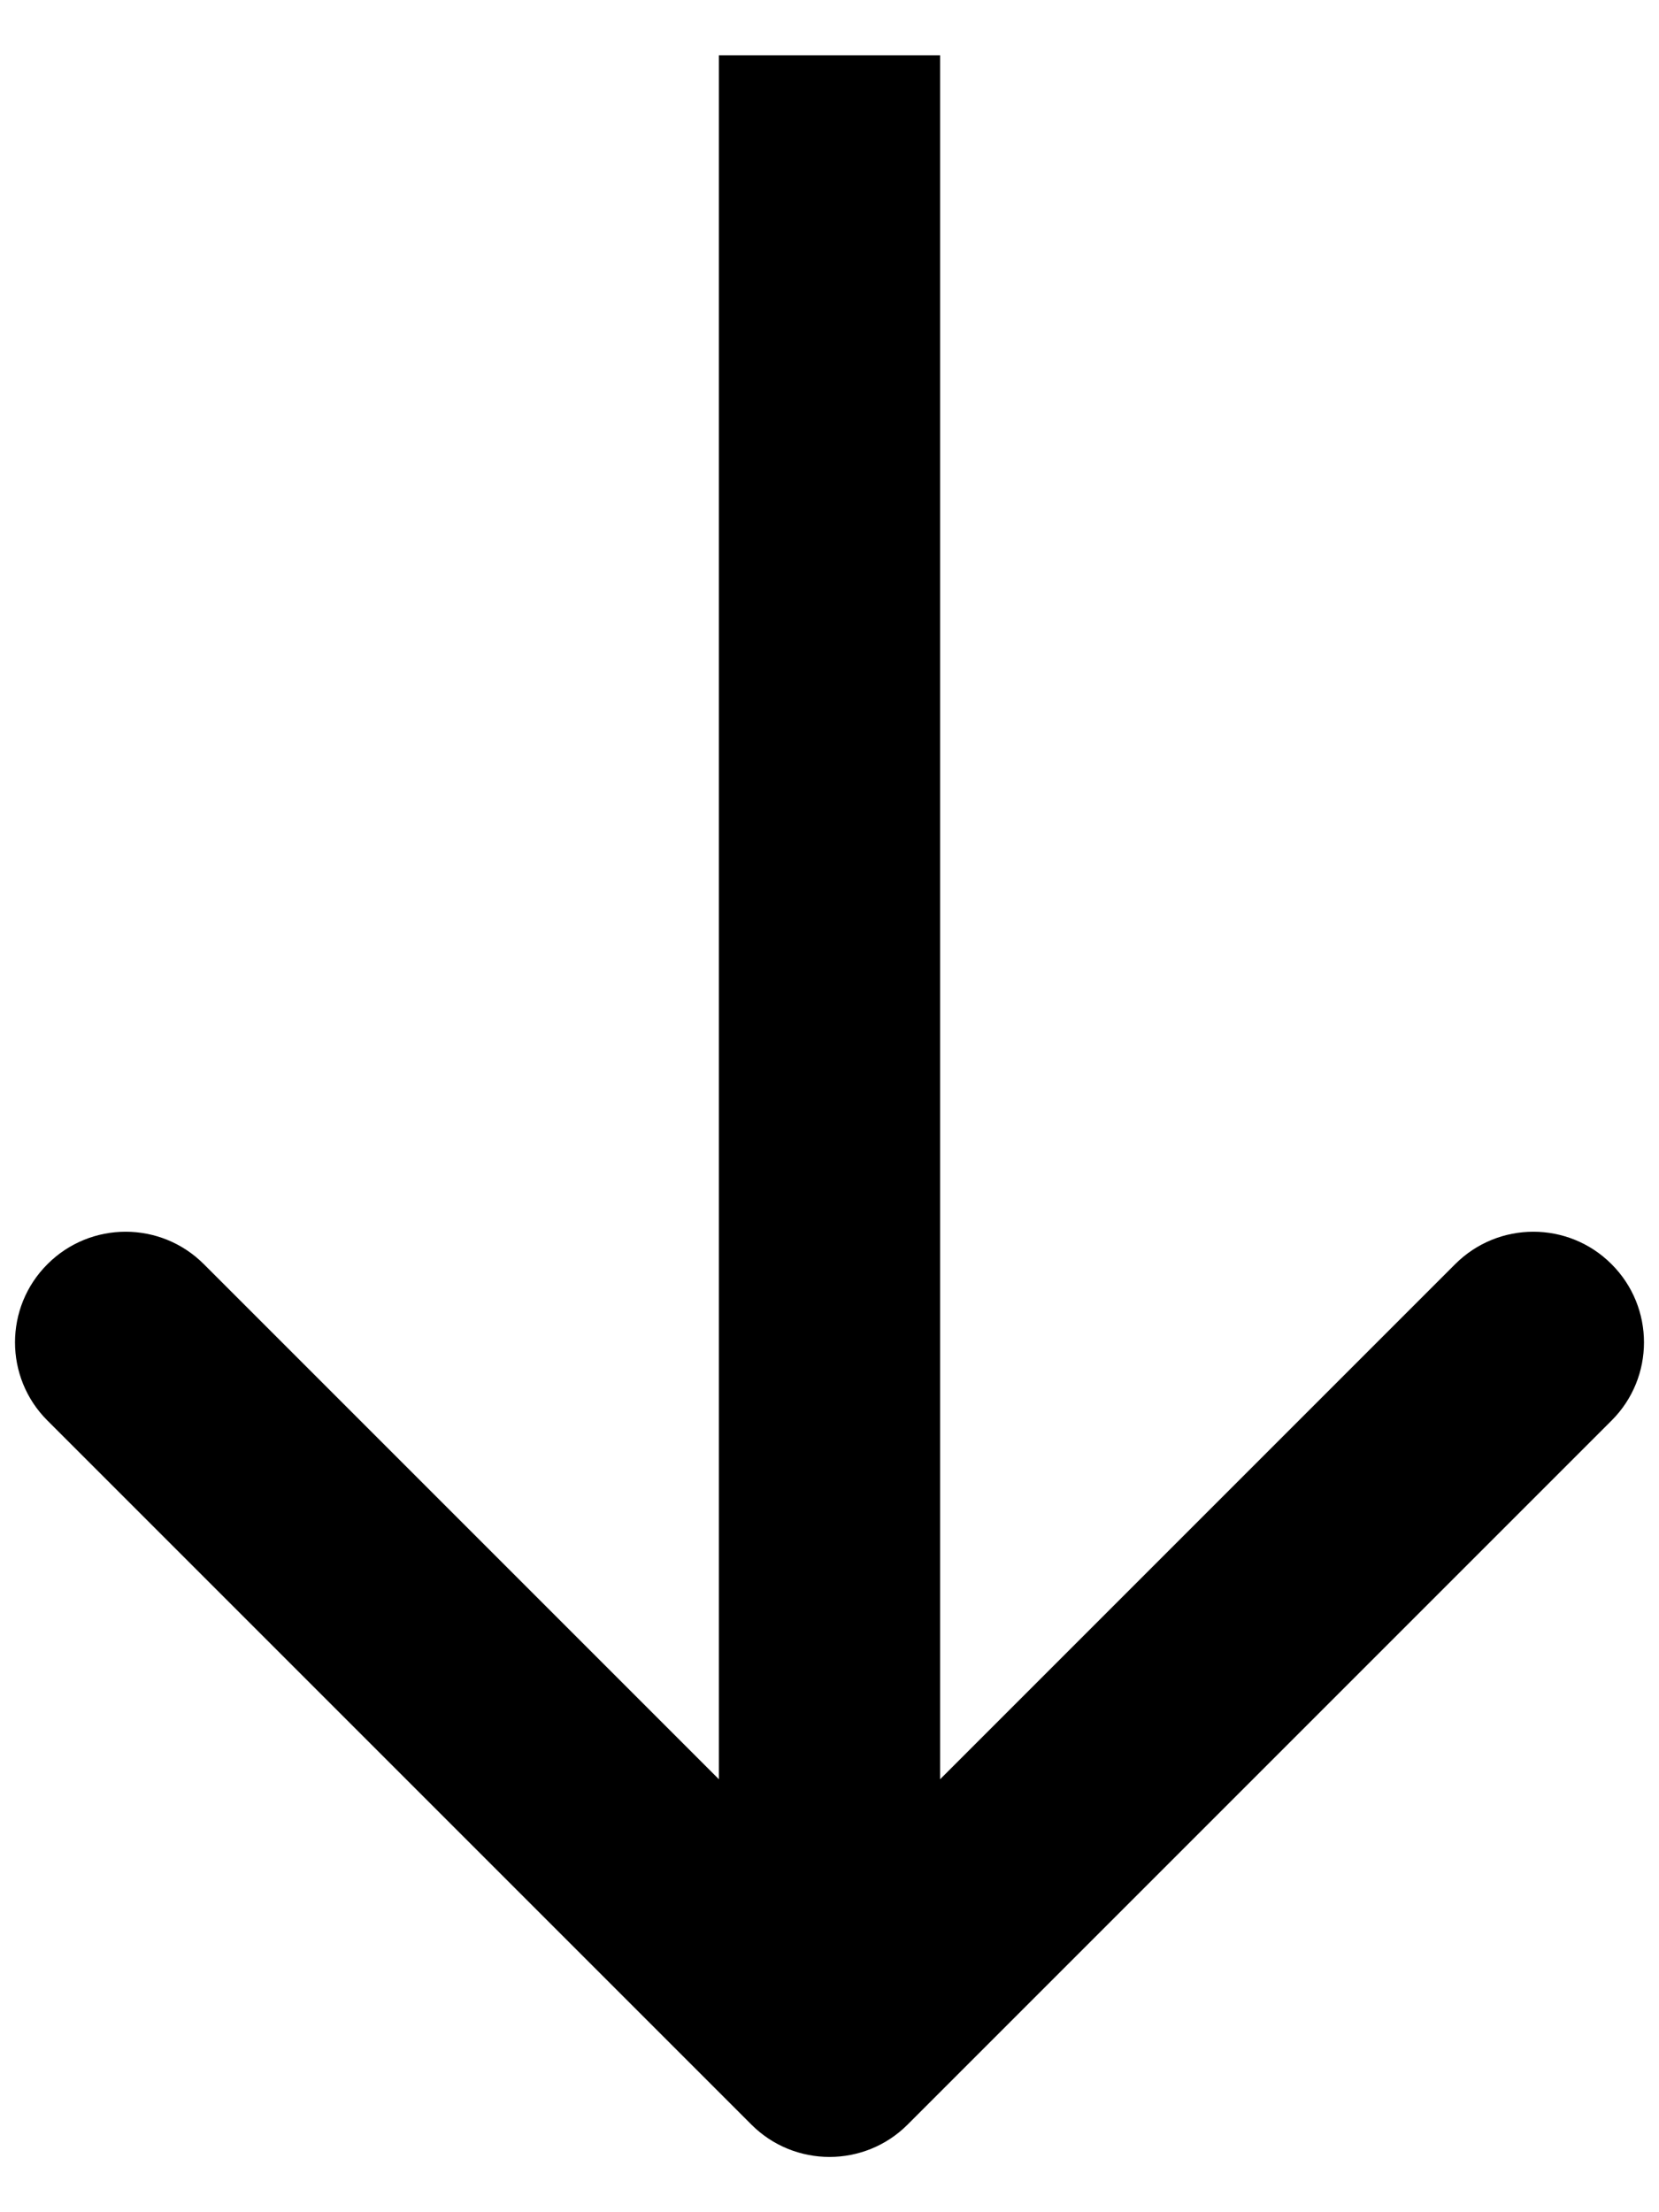 <svg
  xmlns="http://www.w3.org/2000/svg"
  width="15"
  height="20"
  viewBox="0 0 15 20"
  fill="none"
>
  <path
    d="M6.793 19.207C7.183 19.598 7.817 19.598 8.207 19.207L14.571 12.843C14.962 12.453 14.962 11.819 14.571 11.429C14.181 11.038 13.547 11.038 13.157 11.429L7.5 17.086L1.843 11.429C1.453 11.038 0.819 11.038 0.429 11.429C0.038 11.819 0.038 12.453 0.429 12.843L6.793 19.207ZM6.5 0.5L6.5 18.5H8.5L8.5 0.5L6.5 0.5Z"
    fill="black"
  />
</svg>
